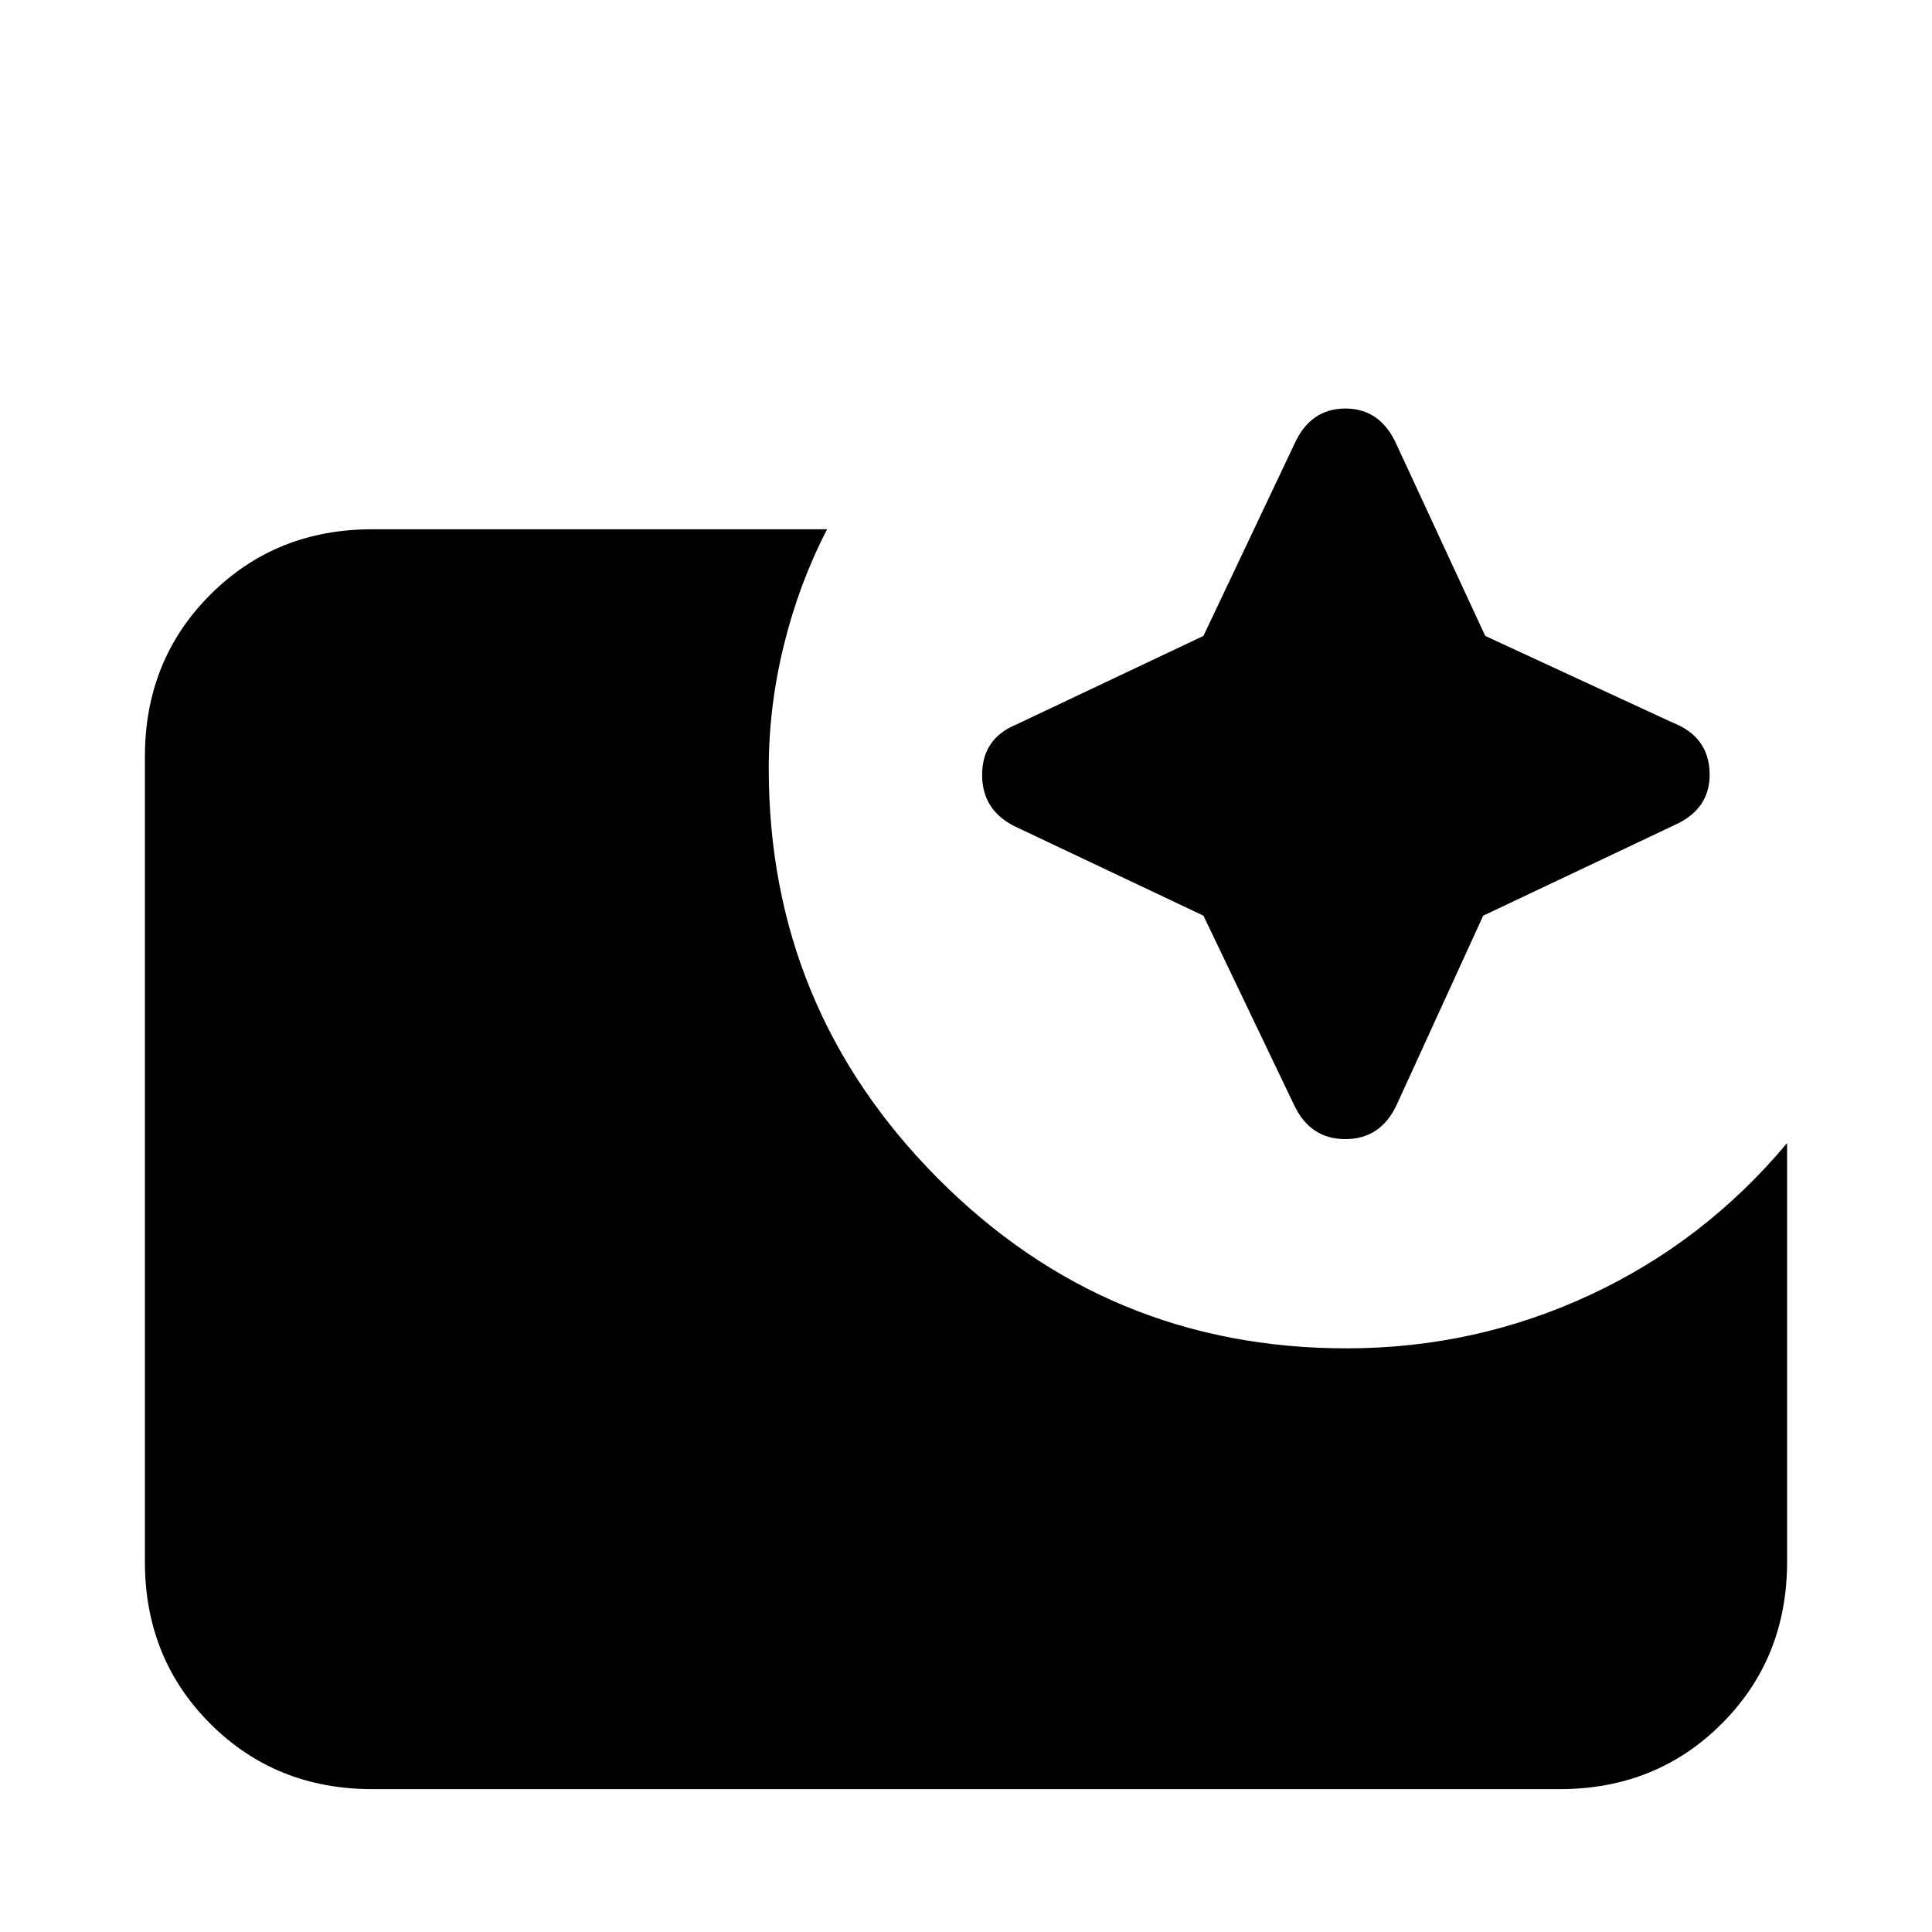 <svg xmlns="http://www.w3.org/2000/svg" height="20" width="20"><path d="M3.854 18.521q-1 0-1.677-.677T1.5 16.167V7.833q0-1 .677-1.677t1.677-.677h4.708q-.291.563-.447 1.198-.157.635-.157 1.281 0 2.48 1.75 4.24 1.75 1.76 4.23 1.76 1.333 0 2.52-.552 1.188-.552 2.042-1.573v4.334q0 1-.677 1.677t-1.677.677Zm8.604-9.042-1.937-.917q-.354-.166-.354-.541t.354-.521l1.937-.917.938-1.979q.166-.375.531-.375t.531.375l.917 1.979 1.937.896q.376.146.386.521.01.375-.365.542l-1.979.937-.896 1.959q-.166.354-.531.354t-.531-.354Z"/></svg>